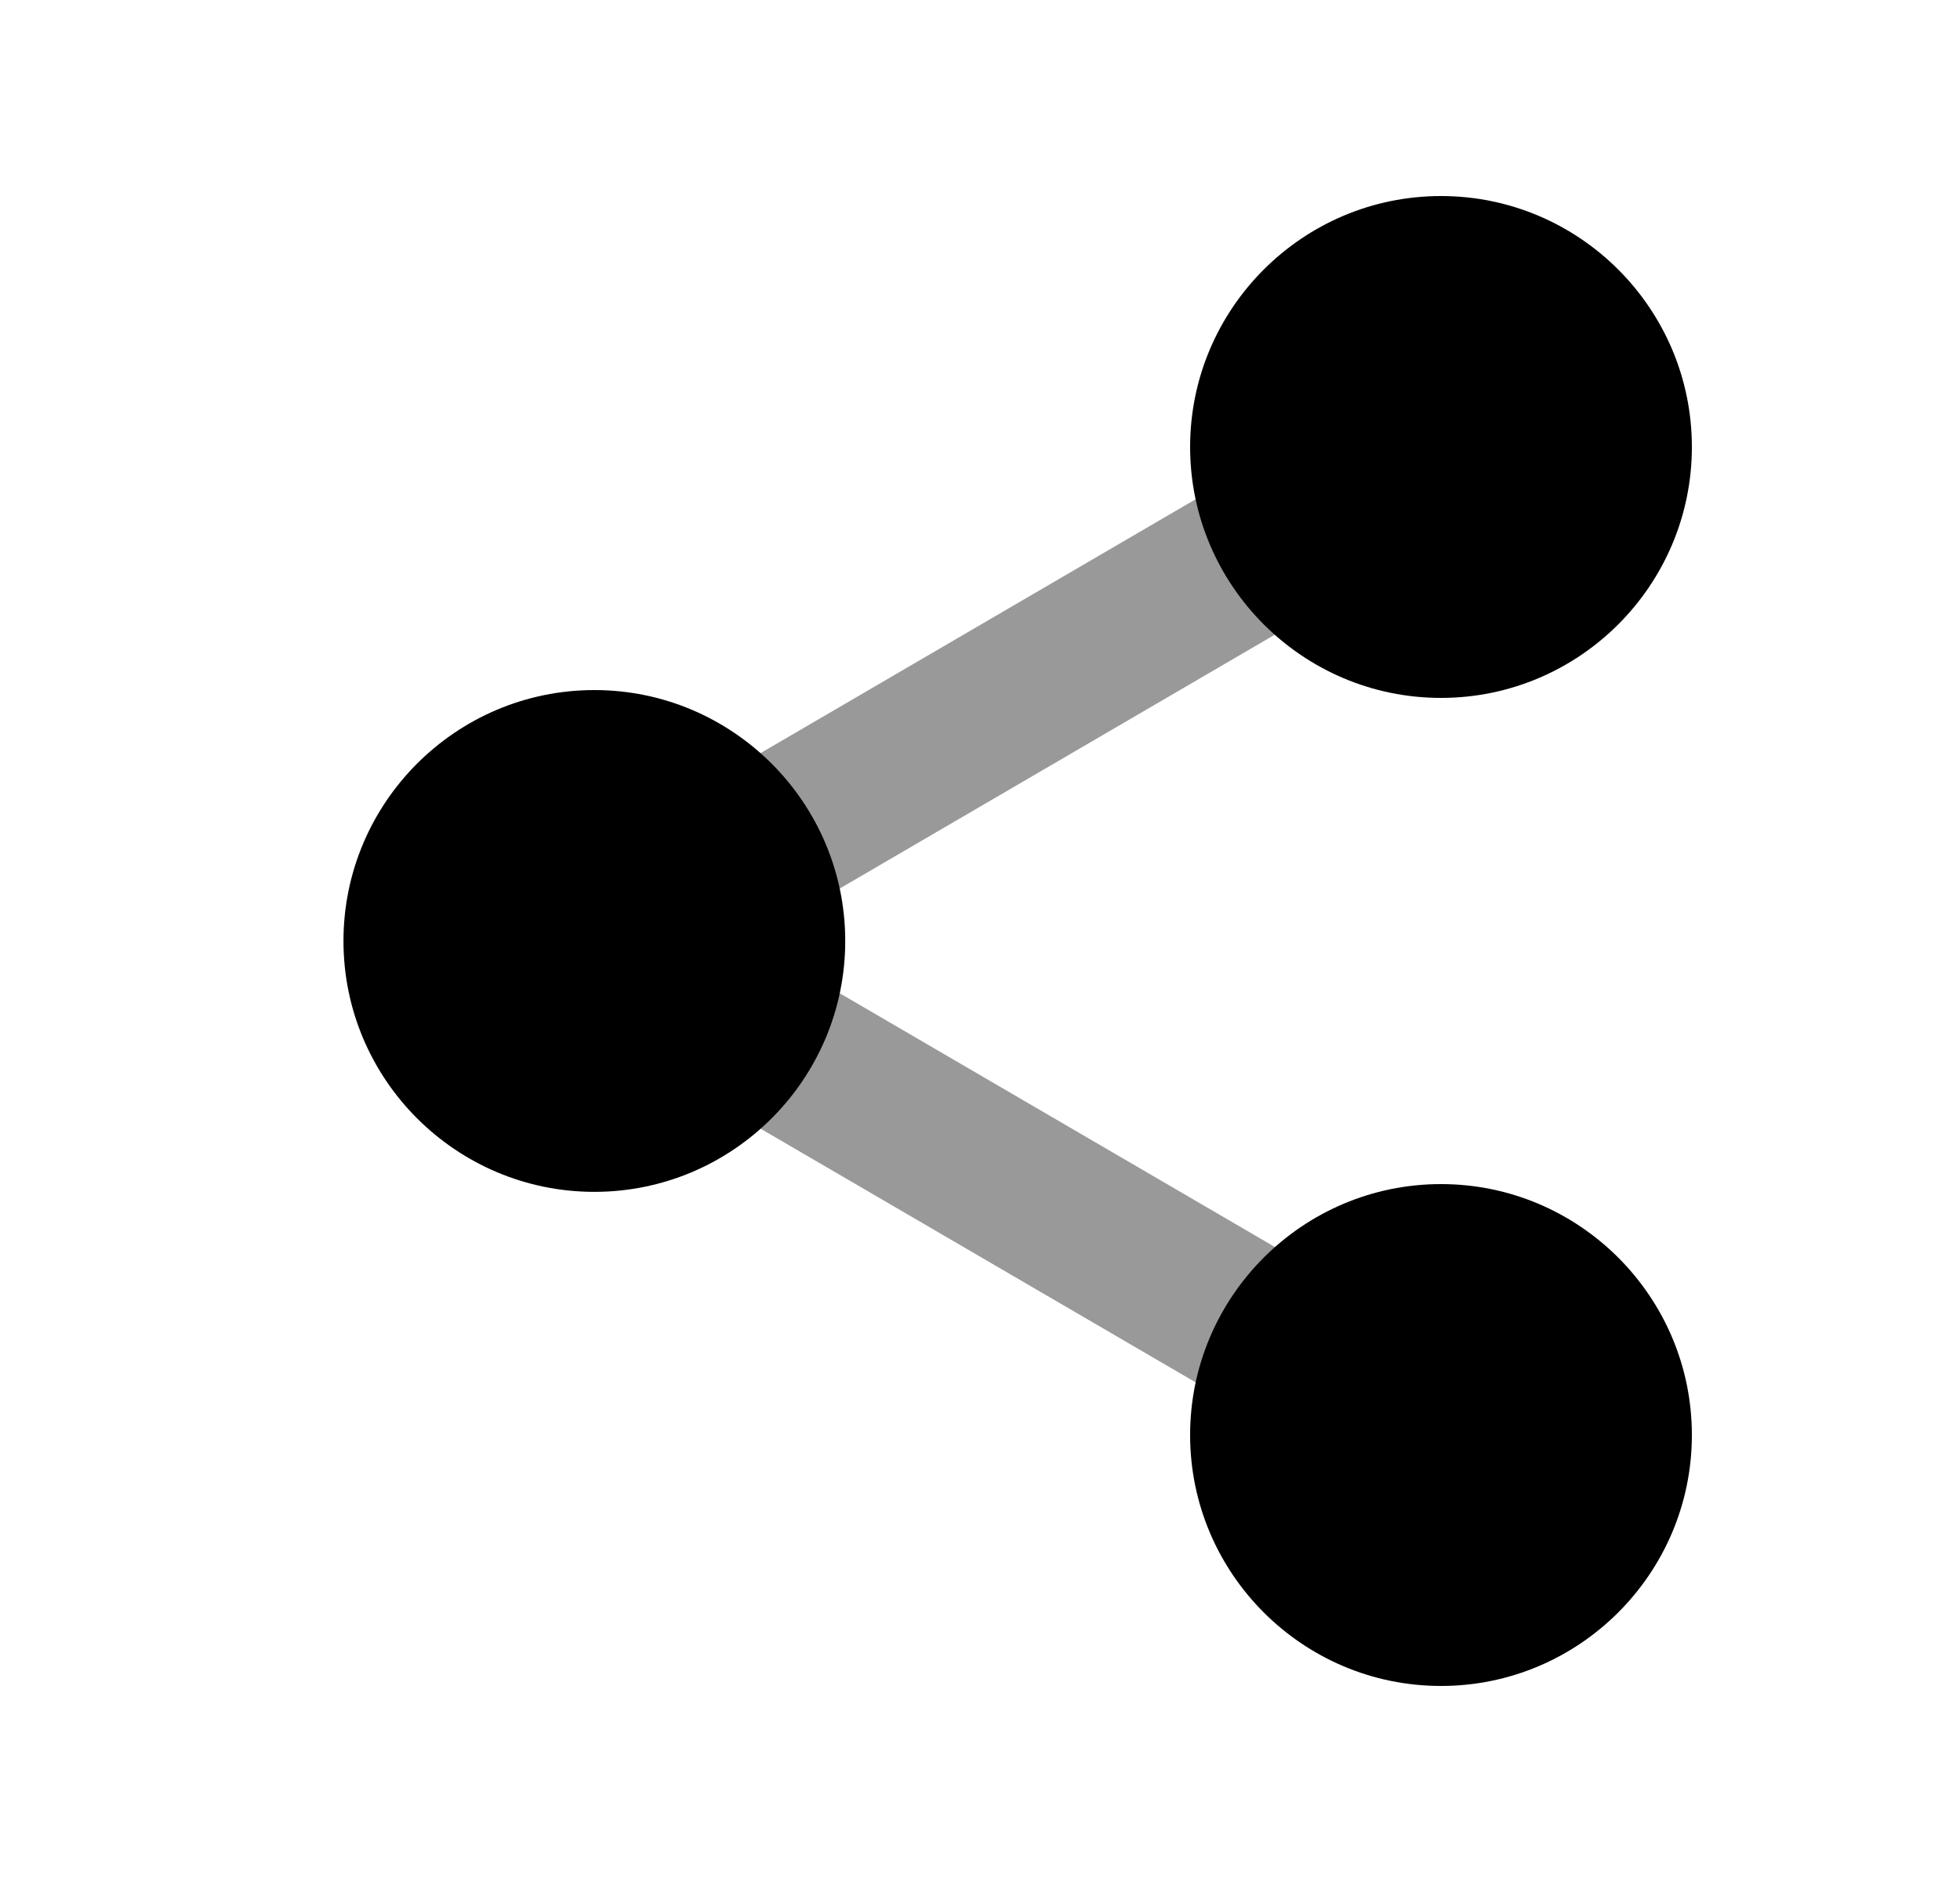 <svg width="25" height="24" viewBox="0 0 25 24" fill="none" xmlns="http://www.w3.org/2000/svg">
<g opacity="0.4">
<path d="M9.046 11.144C9.232 11.462 9.567 11.64 9.911 11.64C10.082 11.64 10.256 11.596 10.414 11.504L16.553 7.923C17.029 7.644 17.19 7.032 16.912 6.555C16.635 6.078 16.021 5.917 15.545 6.195L9.406 9.776C8.93 10.055 8.768 10.667 9.046 11.144Z" fill="black"/>
<path d="M15.554 17.805C15.712 17.897 15.886 17.941 16.057 17.941C16.4 17.941 16.735 17.763 16.922 17.444C17.199 16.967 17.038 16.355 16.561 16.077L10.415 12.494C9.939 12.217 9.326 12.377 9.047 12.854C8.769 13.331 8.931 13.944 9.407 14.222L15.554 17.805Z" fill="black"/>
</g>
<path d="M15.18 5.7C15.18 7.464 16.615 8.9 18.38 8.9C20.145 8.9 21.58 7.464 21.58 5.7C21.58 3.936 20.145 2.5 18.38 2.5C16.615 2.5 15.18 3.936 15.18 5.7Z" fill="black"/>
<path d="M4.381 12C4.381 13.764 5.816 15.199 7.581 15.199C9.346 15.199 10.781 13.764 10.781 12C10.781 10.236 9.346 8.8 7.581 8.8C5.816 8.8 4.381 10.236 4.381 12Z" fill="black"/>
<path d="M15.18 18.3C15.18 20.064 16.615 21.5 18.38 21.5C20.145 21.5 21.58 20.064 21.58 18.3C21.58 16.536 20.145 15.1 18.38 15.1C16.615 15.1 15.18 16.536 15.18 18.3Z" fill="black"/>
</svg>